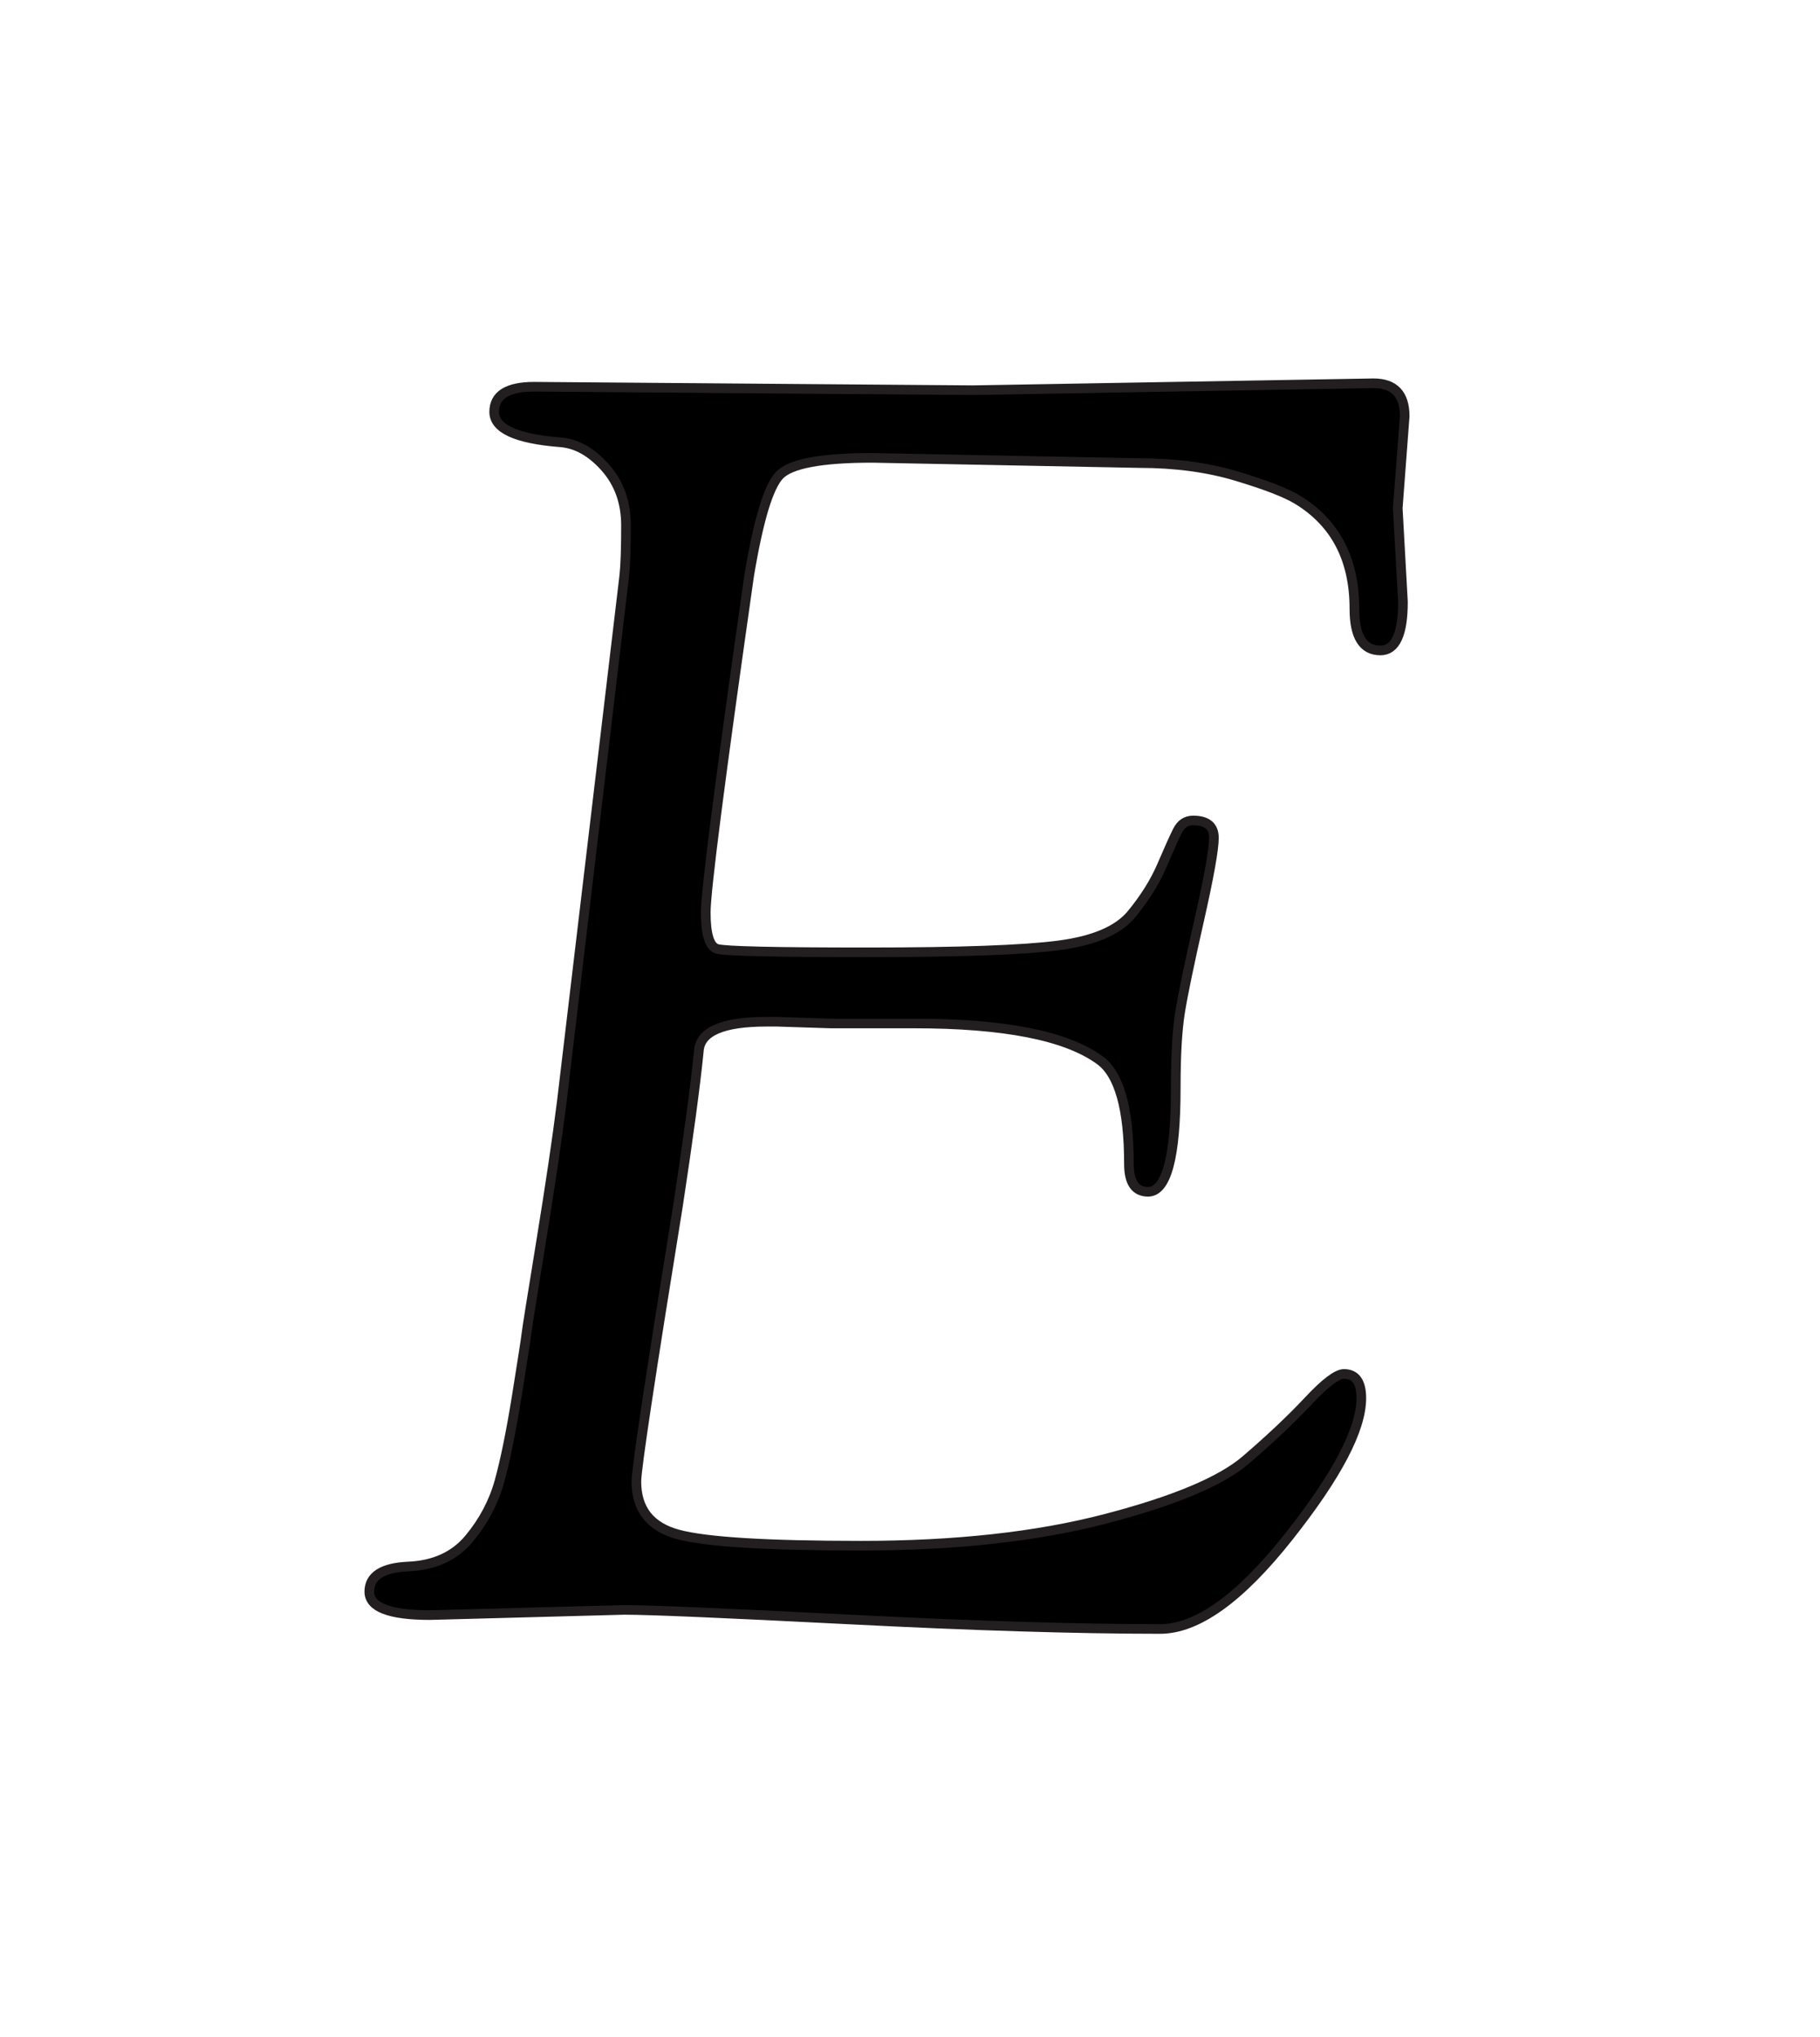 <?xml version="1.0" encoding="utf-8"?>
<!-- Generator: Adobe Illustrator 16.0.0, SVG Export Plug-In . SVG Version: 6.00 Build 0)  -->
<!DOCTYPE svg PUBLIC "-//W3C//DTD SVG 1.1//EN" "http://www.w3.org/Graphics/SVG/1.1/DTD/svg11.dtd">
<svg version="1.1" id="Layer_1" xmlns="http://www.w3.org/2000/svg" xmlns:xlink="http://www.w3.org/1999/xlink" x="0px" y="0px"
	 width="446px" height="499px" viewBox="0 0 446 499" enable-background="new 0 0 446 499" xml:space="preserve">
<g>
	<path stroke="#231F20" stroke-width="2.36" d="M152.975,394.359l-47.6,1.275c-9.921,0-14.875-1.912-14.875-5.737
		s3.188-5.877,9.563-6.163c6.375-0.278,11.329-2.55,14.875-6.8c3.54-4.25,6.017-8.925,7.438-14.024
		c1.415-5.101,2.829-12.04,4.25-20.825c1.415-8.779,2.191-13.813,2.337-15.088c0.14-1.274,1.341-8.852,3.613-22.737
		c2.264-13.879,3.964-25.354,5.1-34.425l15.3-128.775c0.279-2.55,0.425-6.654,0.425-12.325c0-5.665-1.7-10.413-5.1-14.238
		c-3.4-3.825-7.085-5.877-11.05-6.162c-10.771-0.85-16.15-3.327-16.15-7.438c0-4.104,3.254-6.163,9.775-6.163l107.525,0.85
		l98.175-1.7c5.1,0,7.649,2.696,7.649,8.075l-1.699,22.525l1.274,22.95c0,7.936-1.846,11.9-5.524,11.9c-4.25,0-6.375-3.4-6.375-10.2
		c0-12.179-4.676-21.104-14.025-26.775c-2.836-1.7-7.796-3.613-14.875-5.738c-7.086-2.125-15.021-3.188-23.8-3.188l-65.45-1.275
		c-12.471,0-20.048,1.421-22.737,4.25c-2.696,2.835-5.173,11.05-7.438,24.65c-7.086,49.586-10.625,77.071-10.625,82.45
		c0,5.386,0.916,8.36,2.762,8.925c1.839,0.571,14.091,0.85,36.763,0.85c22.665,0,38.316-0.564,46.962-1.7
		c8.64-1.129,14.59-3.679,17.85-7.65c3.254-3.964,5.738-7.929,7.438-11.9c1.7-3.964,2.976-6.8,3.825-8.5
		c0.851-1.7,2.125-2.55,3.825-2.55c3.4,0,5.1,1.421,5.1,4.25c0,2.835-1.208,9.563-3.612,20.188
		c-2.41,10.625-3.971,18.135-4.675,22.525c-0.711,4.396-1.063,10.559-1.063,18.487c0,17-2.271,25.5-6.8,25.5
		c-3.121,0-4.675-2.265-4.675-6.8c0-13.6-2.411-22.1-7.226-25.5c-8.221-5.95-23.375-8.925-45.475-8.925h-20.4l-13.175-0.425
		c-0.85,0-1.7,0-2.55,0c-10.771,0-16.296,2.41-16.575,7.225c-0.85,8.5-2.55,21.11-5.1,37.825c-6.8,41.936-10.2,64.46-10.2,67.575
		c0,6.8,3.4,11.123,10.2,12.962c6.8,1.847,21.742,2.763,44.837,2.763c23.09,0,43.064-2.191,59.925-6.588
		c16.854-4.389,28.329-9.203,34.426-14.449c6.089-5.24,11.189-10.055,15.3-14.45c4.104-4.39,7.013-6.588,8.712-6.588
		c2.829,0,4.25,1.985,4.25,5.95c0,7.65-5.949,18.985-17.85,34c-11.9,15.021-22.386,22.525-31.45,22.525
		c-20.4,0-45.833-0.784-76.287-2.338C177.552,395.144,159.204,394.359,152.975,394.359z"/>
</g>
</svg>
